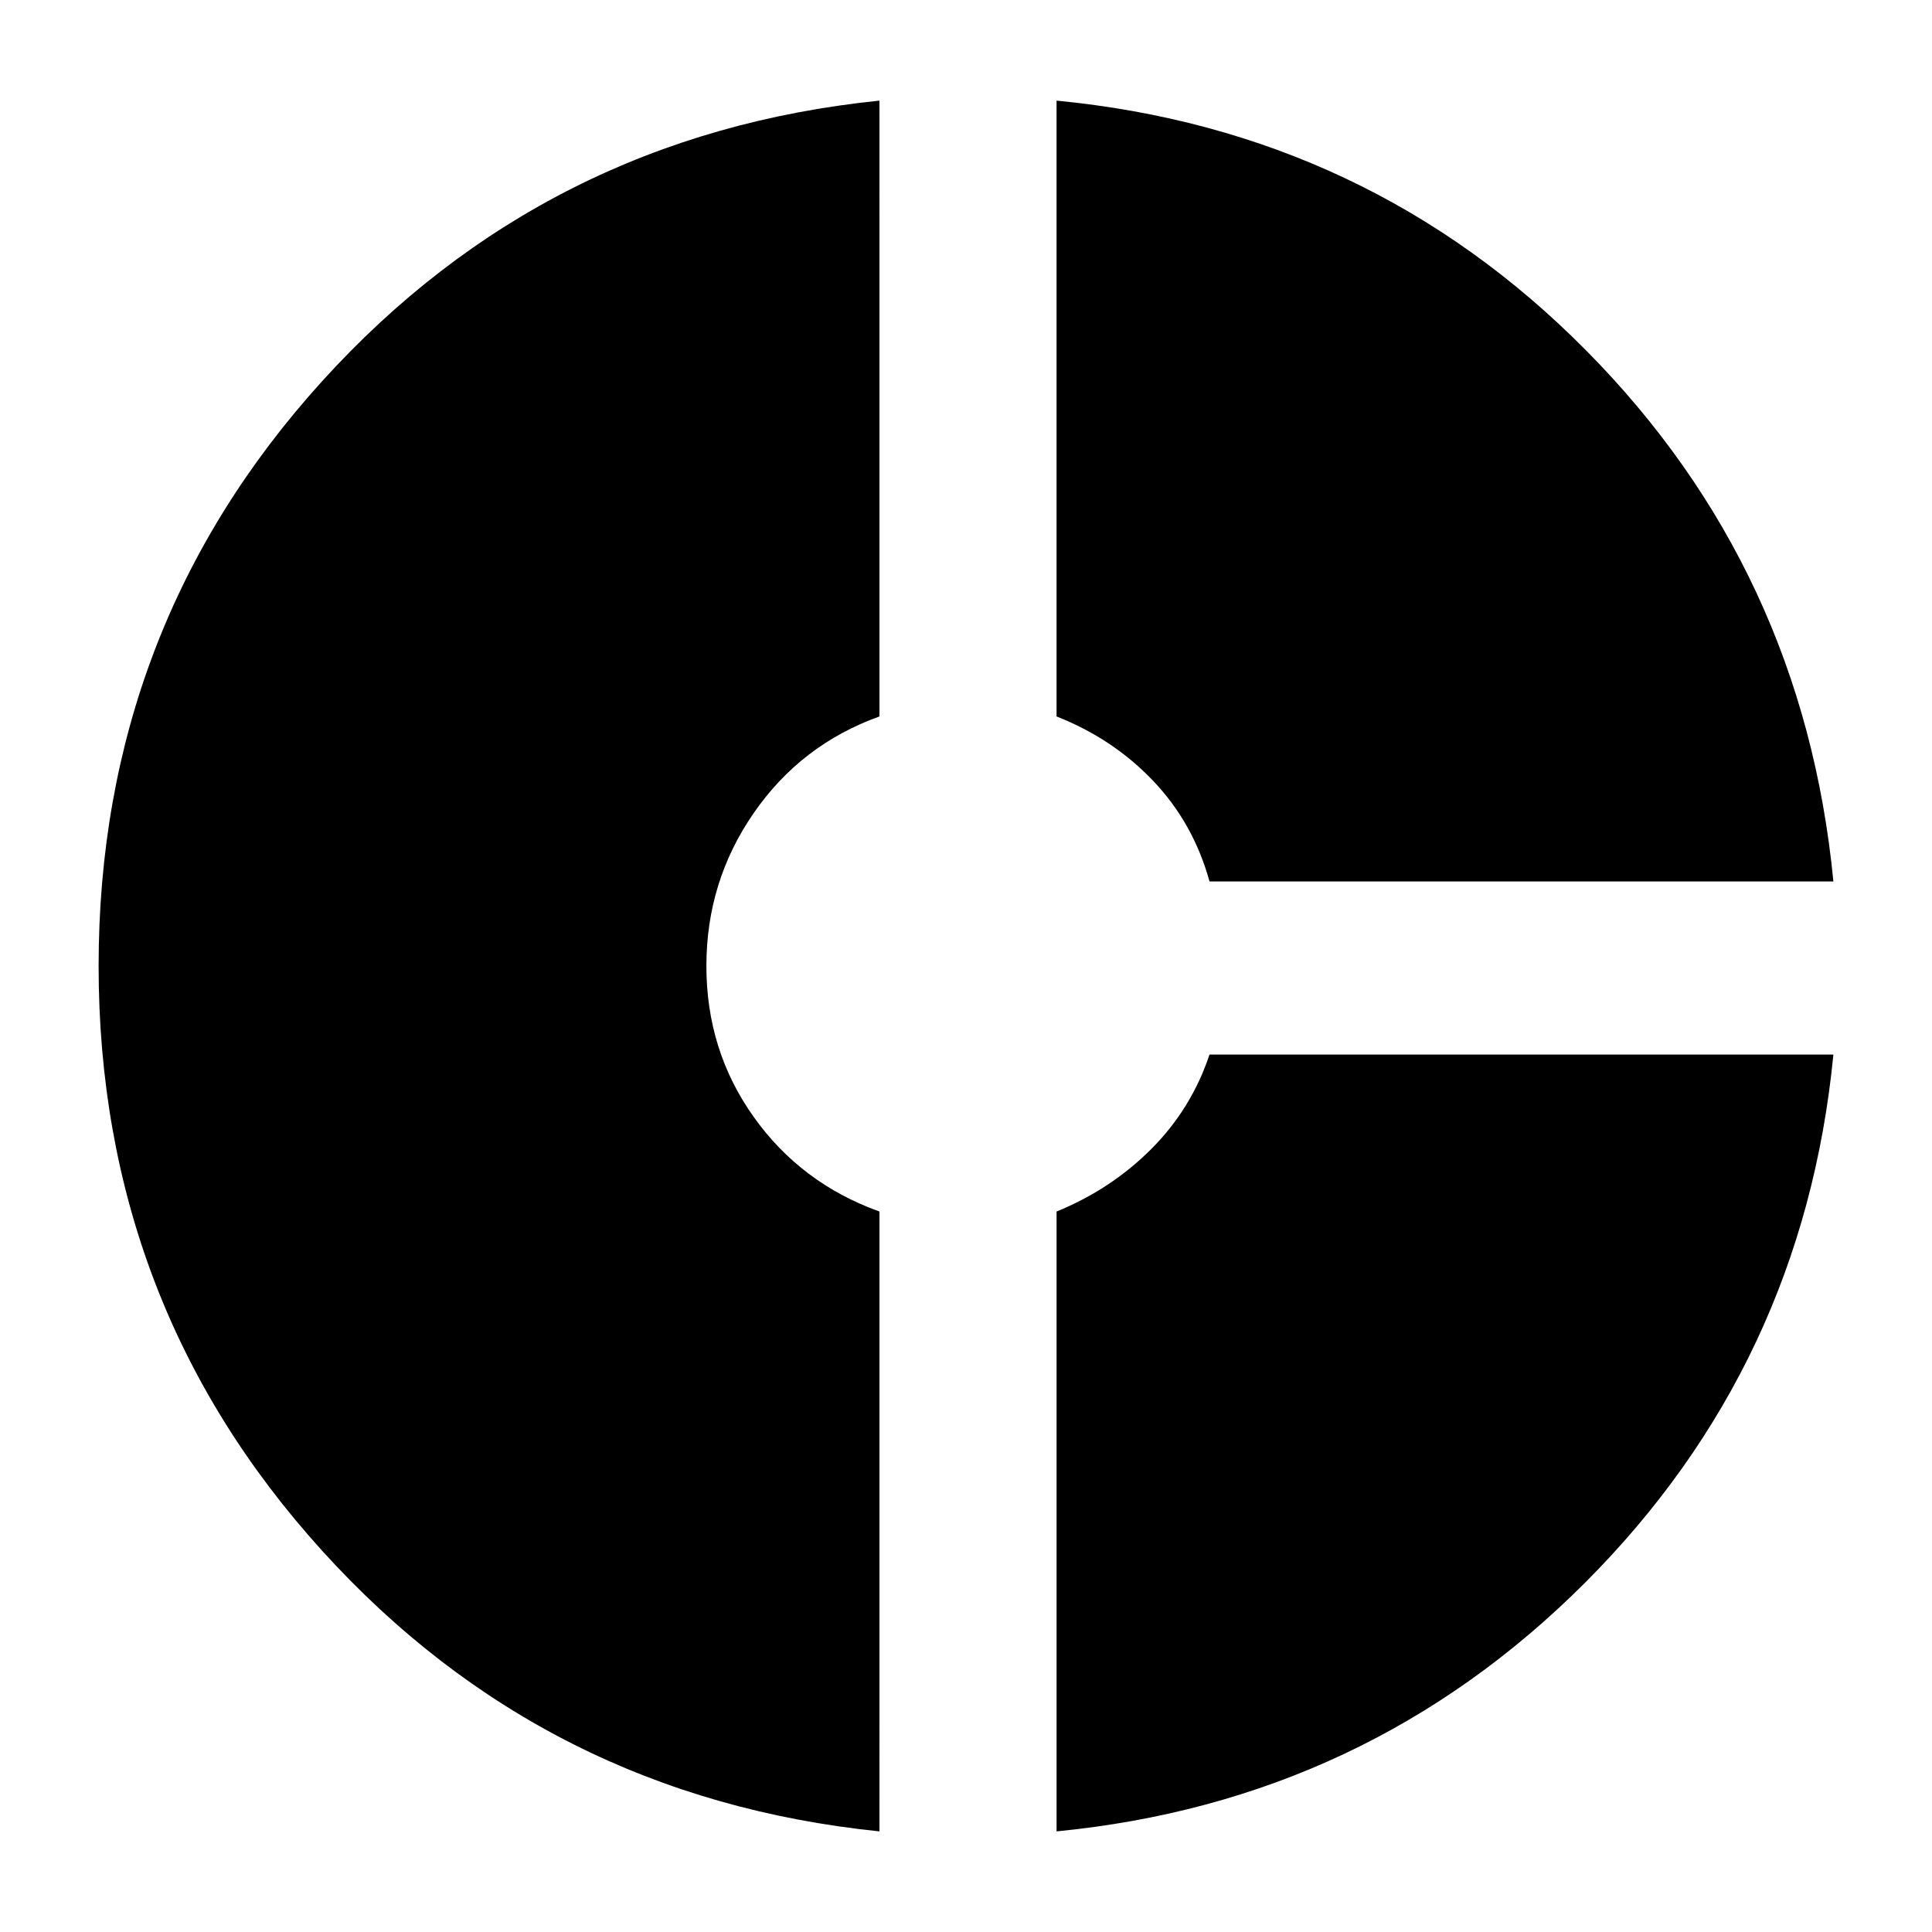 <svg xmlns="http://www.w3.org/2000/svg" height="24" width="24"><path d="M15.025 10.95q-.2-.725-.7-1.25-.5-.525-1.2-.8V1.25Q17 1.625 19.7 4.35t3.075 6.6Zm-4.1 11.8Q6.775 22.325 4 19.262 1.225 16.2 1.225 12q0-4.2 2.775-7.263 2.775-3.062 6.925-3.487V8.9q-.975.35-1.562 1.2-.588.85-.588 1.9 0 1.05.588 1.875.587.825 1.562 1.175Zm2.2 0v-7.7q.675-.275 1.175-.775t.725-1.175h7.75q-.375 3.85-3.087 6.563-2.713 2.712-6.563 3.087Z"/></svg>